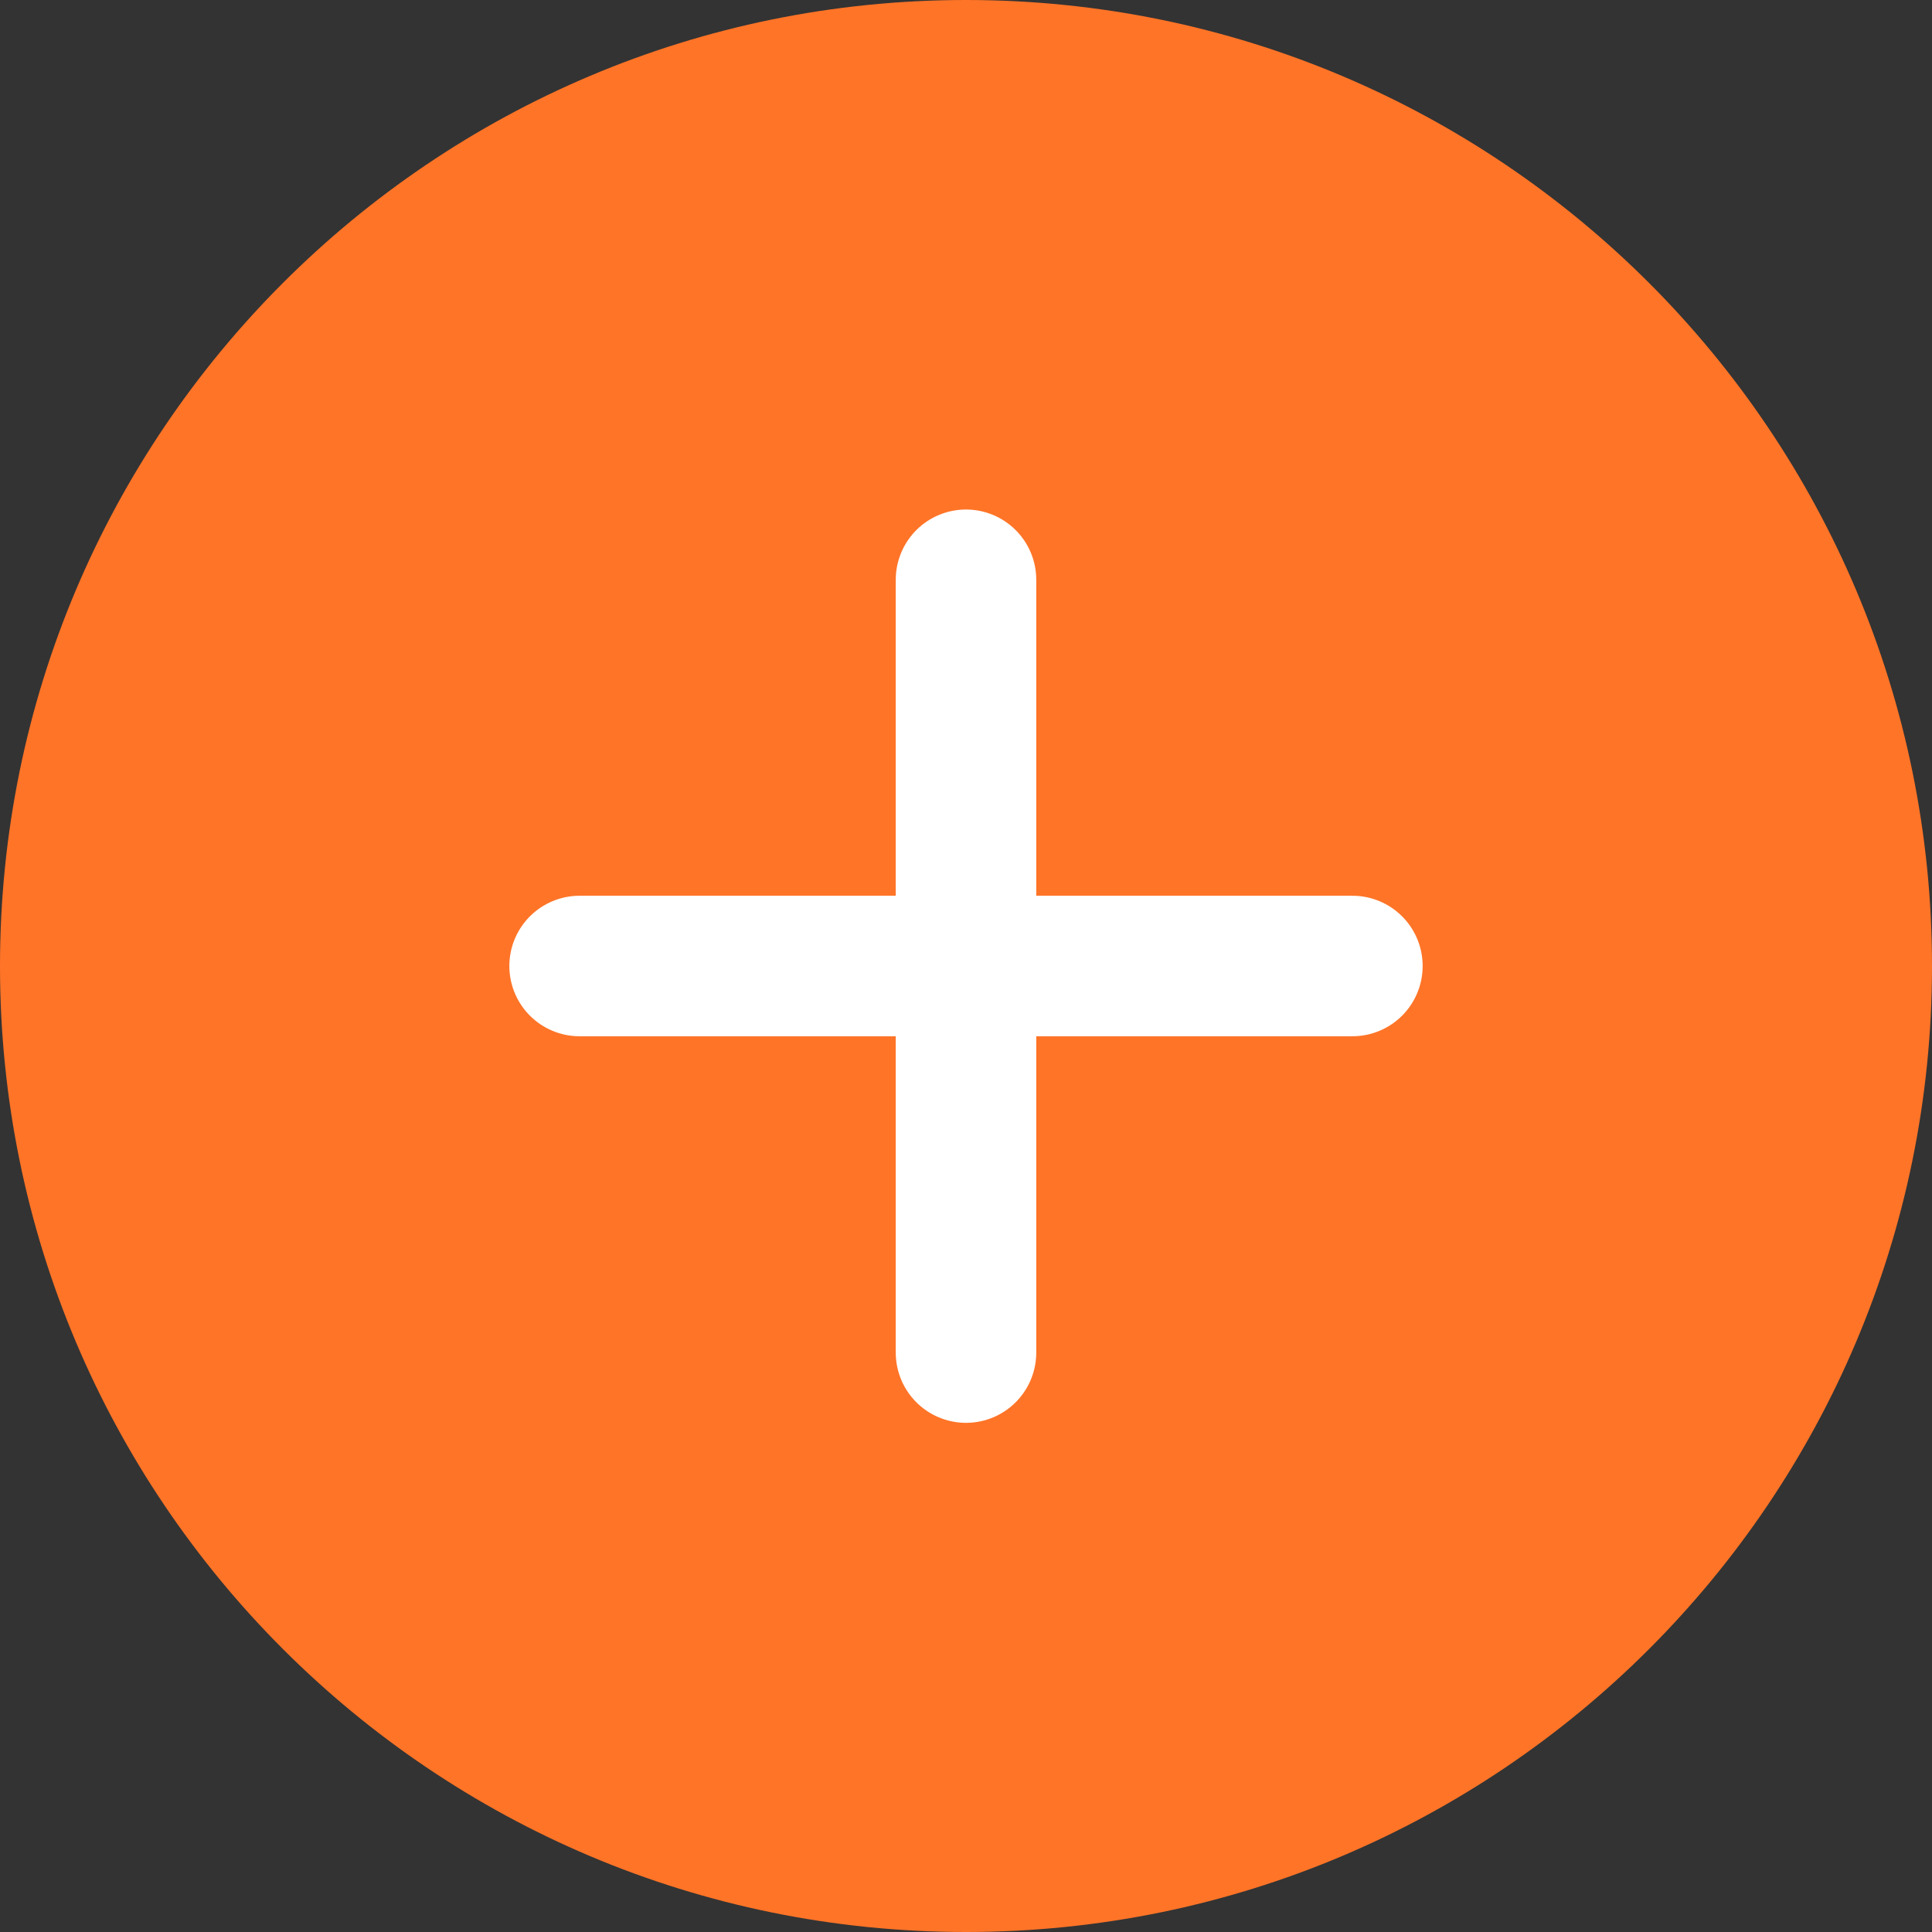 <svg width="22" height="22" viewBox="0 0 22 22" fill="none" xmlns="http://www.w3.org/2000/svg">
<rect x="0" y="0" width="22" height="22" fill="#333333" stroke="none"/>
<path d="M11 22C17.075 22 22 17.075 22 11C22 4.925 17.075 0 11 0C4.925 0 0 4.925 0 11C0 17.075 4.925 22 11 22Z" fill="#FF7427"/>
<path d="M11 6.602V15.402" stroke="white" stroke-width="1.6" stroke-linecap="round" stroke-linejoin="round"/>
<path d="M6.6 11H15.4" stroke="white" stroke-width="1.6" stroke-linecap="round" stroke-linejoin="round"/>
</svg>
